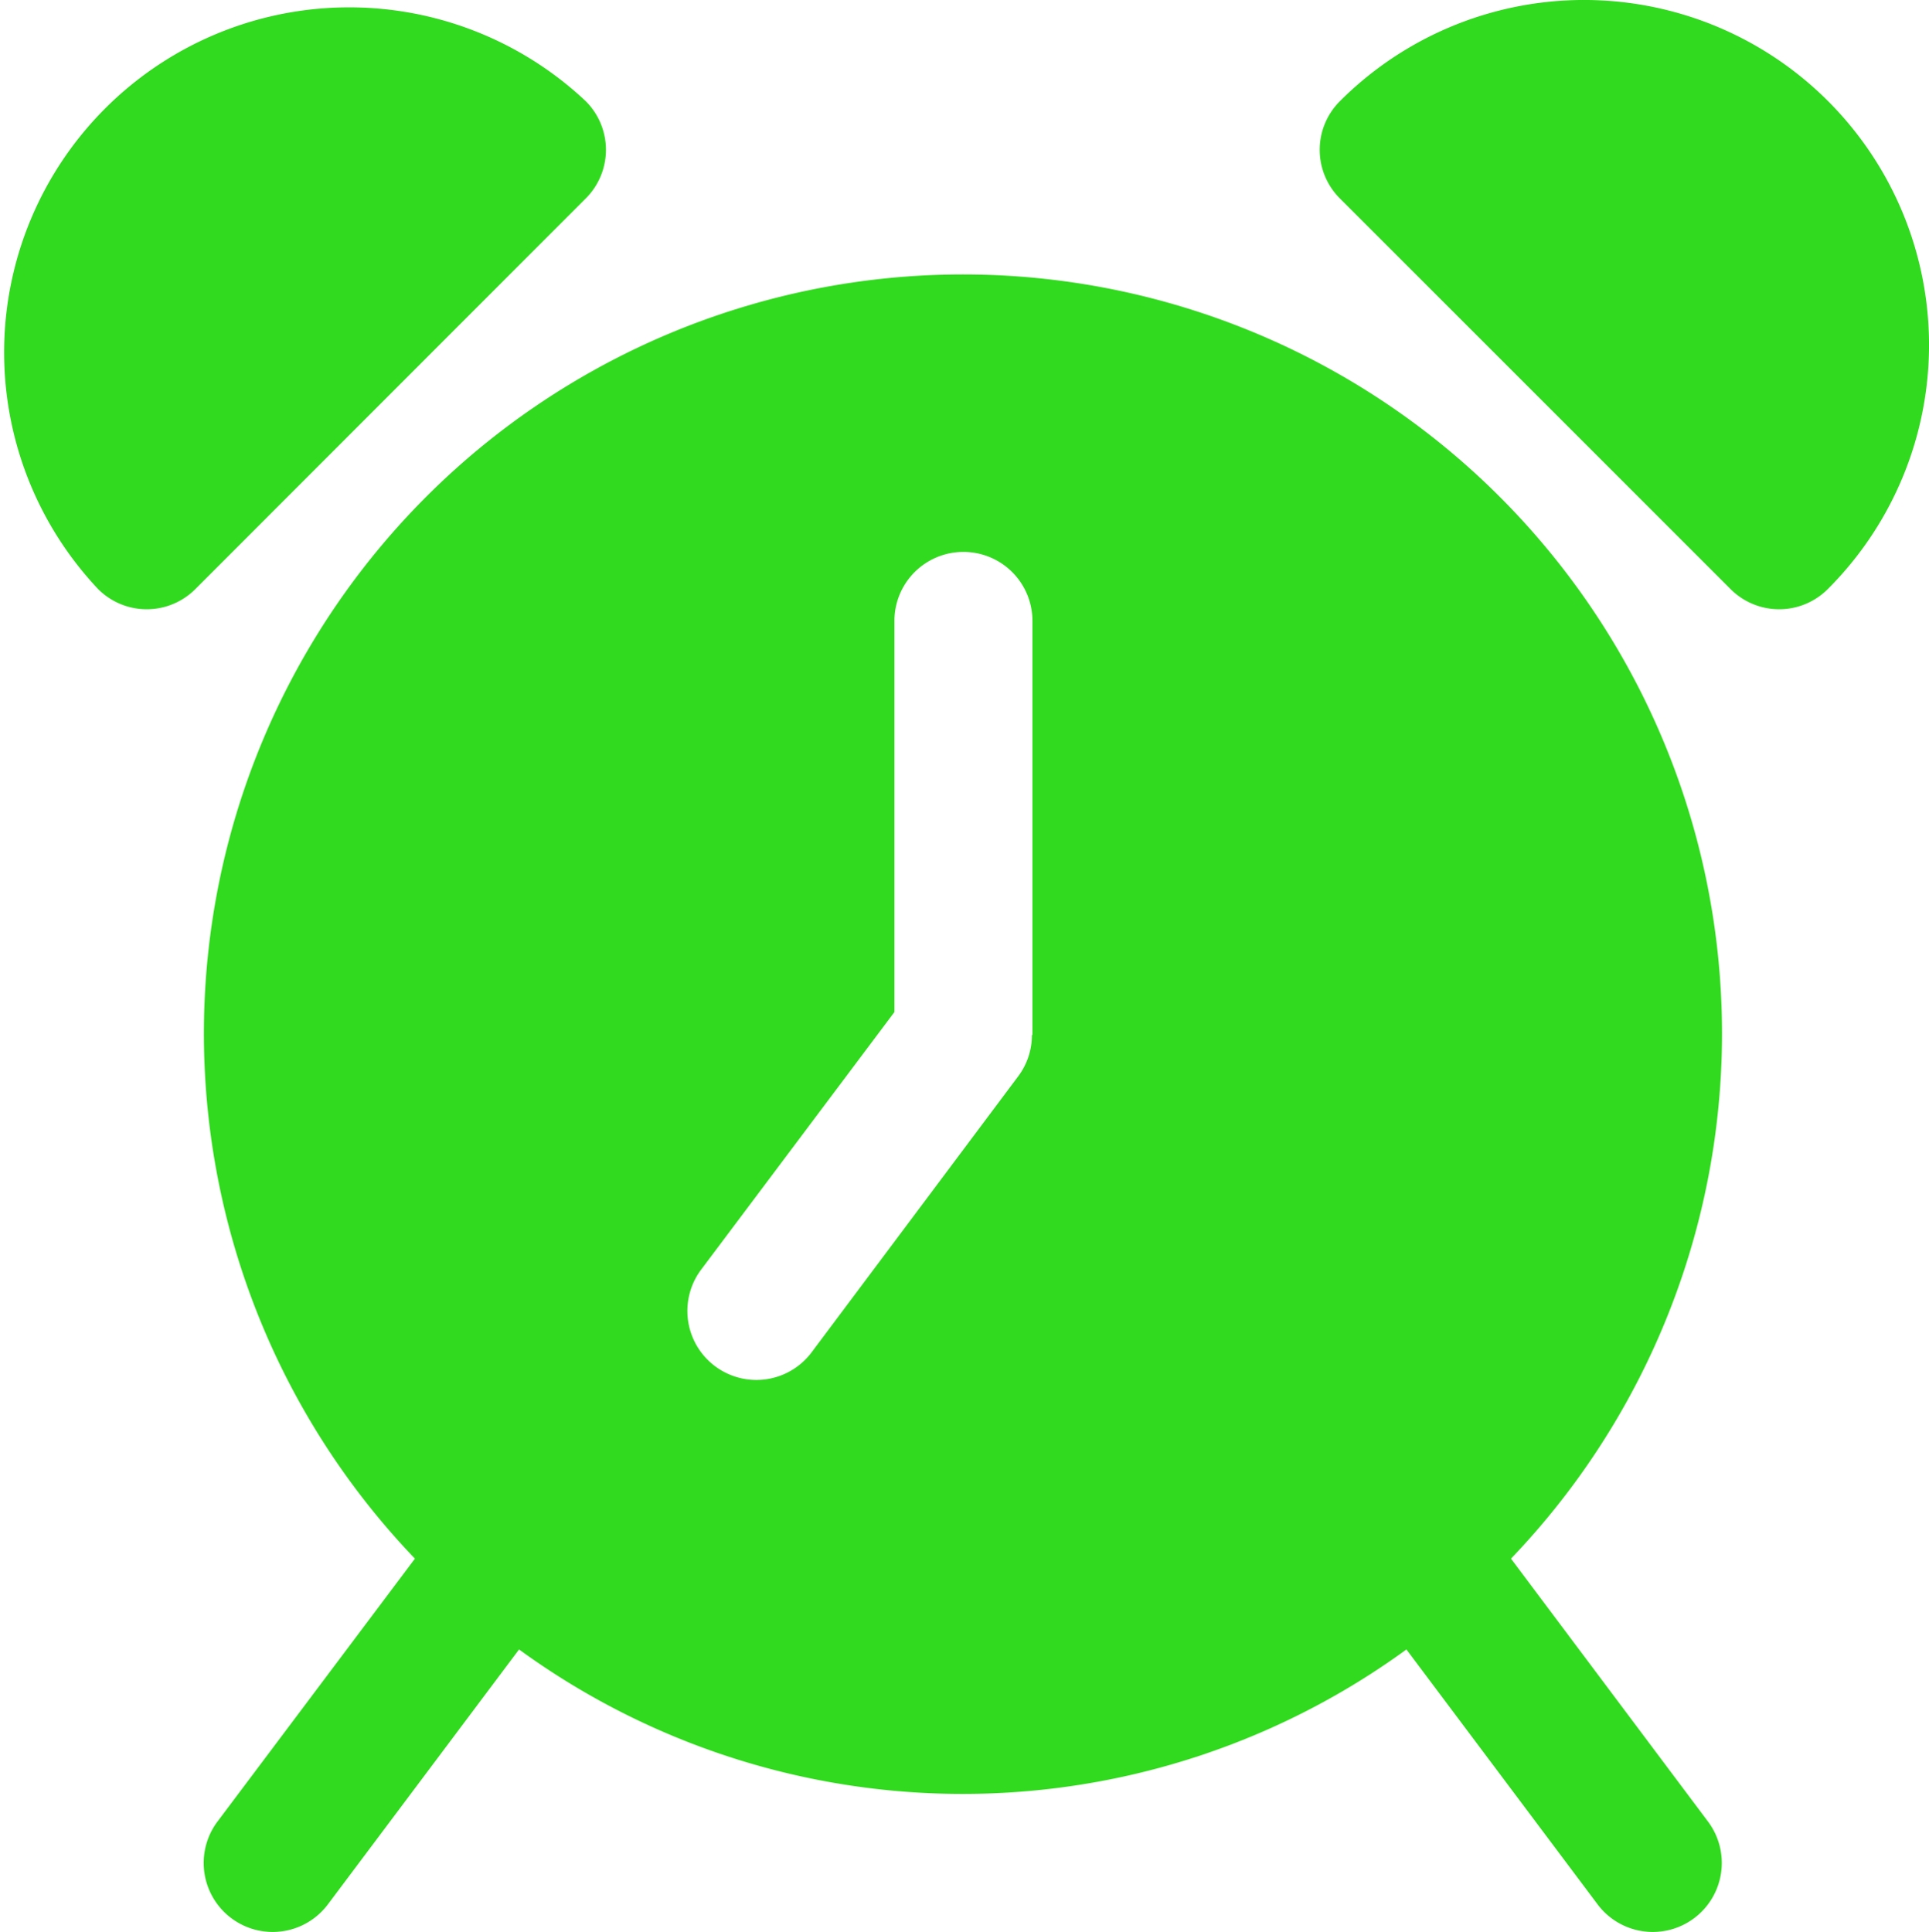 <svg xmlns="http://www.w3.org/2000/svg" width="22.473" height="22.509" viewBox="0 0 22.473 22.509"><defs><style>.a{fill:#31da1e;}</style></defs><g transform="translate(-0.378 0.001)"><g transform="translate(2.754 3.197)"><g transform="translate(0)"><path class="a" d="M66.048,82.854a8.843,8.843,0,1,0-12.769,0l-2.3,3.063a.8.8,0,1,0,1.286.965l2.227-2.97a8.778,8.778,0,0,0,10.338,0l2.227,2.97a.8.8,0,1,0,1.286-.965Zm-5.581-6.1a.8.8,0,0,1-.161.482L57.9,80.451a.8.8,0,0,1-1.286-.965l2.251-3V71.929a.8.8,0,0,1,1.608,0v4.823Z" transform="translate(-50.821 -67.893)"/></g></g><g transform="translate(0.378 0.034)"><g transform="translate(0)"><path class="a" d="M7.2,1.888A4.02,4.02,0,0,0,1.519,7.572a.8.8,0,0,0,1.137,0L7.2,3.025A.8.8,0,0,0,7.2,1.888Z" transform="translate(-0.378 -0.746)"/></g></g><g transform="translate(15.755 -0.001)"><g transform="translate(0 0)"><path class="a" d="M332.747,1.176a4.019,4.019,0,0,0-5.684,0,.8.8,0,0,0,0,1.137L331.61,6.86a.8.8,0,0,0,1.137,0A4.019,4.019,0,0,0,332.747,1.176Z" transform="translate(-326.828 0.001)"/></g></g></g></svg>